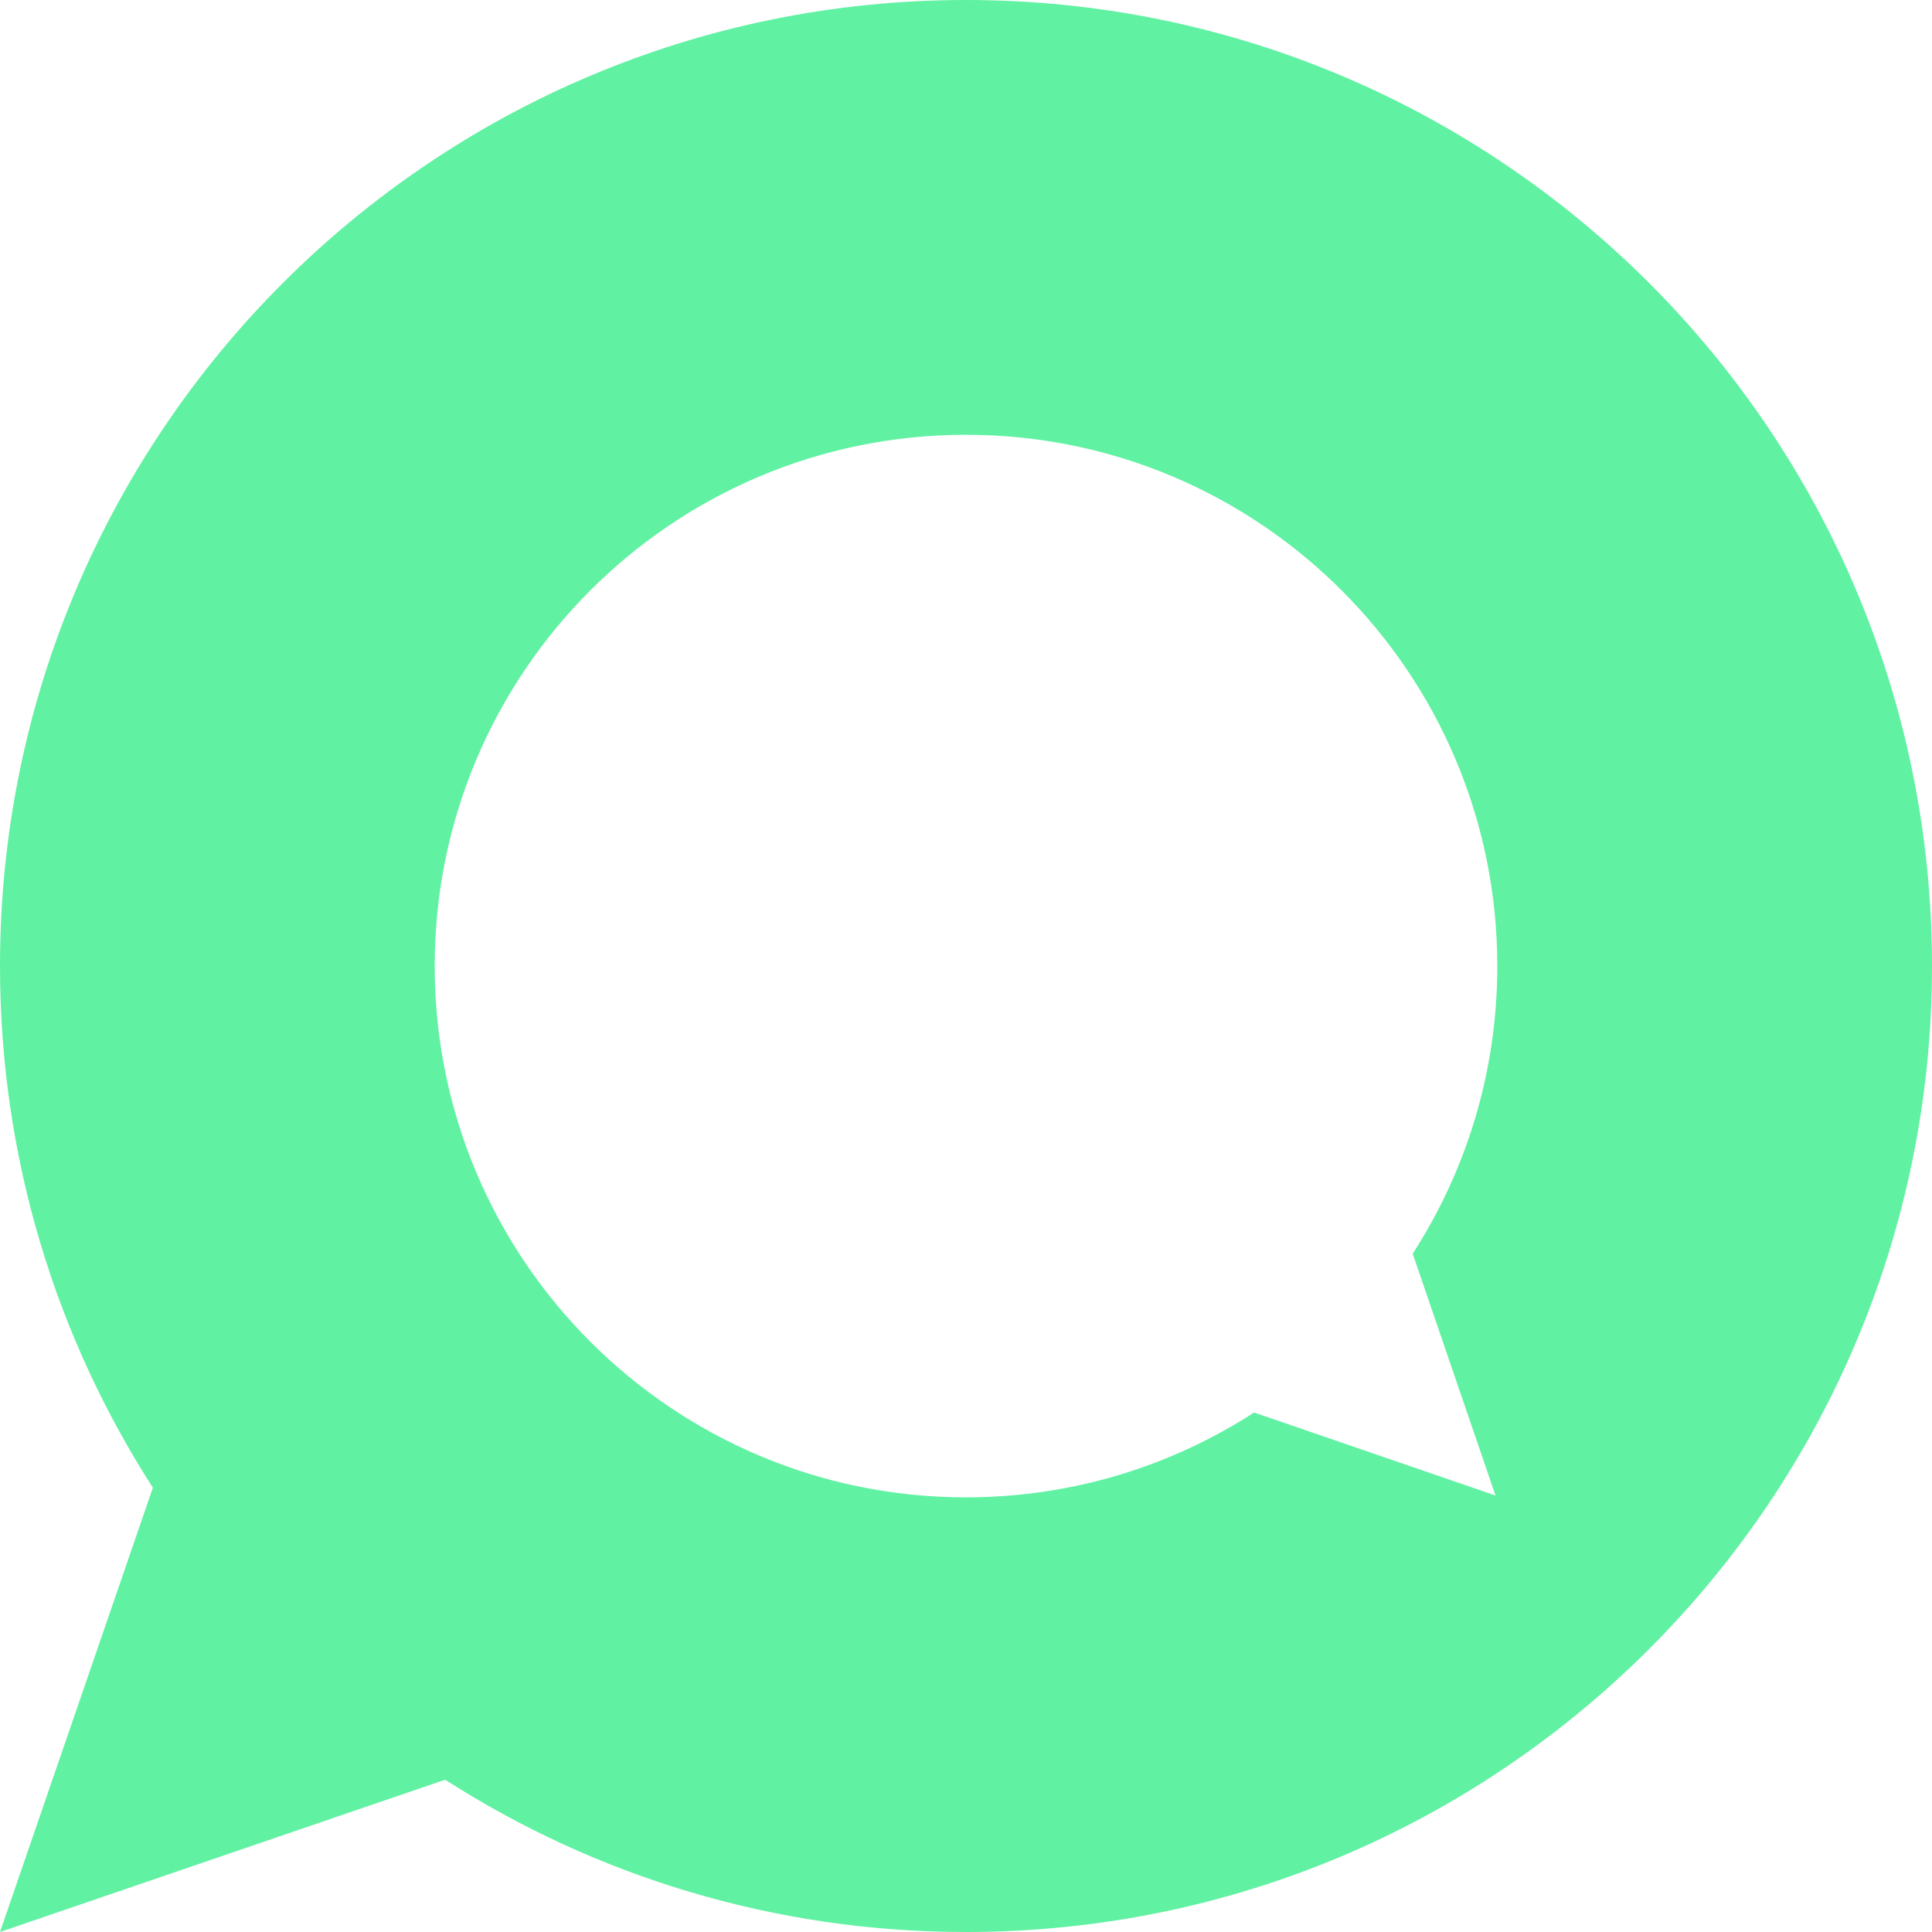 <svg width="46" height="46" viewBox="0 0 46 46" fill="none" xmlns="http://www.w3.org/2000/svg">
<path d="M23 0C10.297 0 0 10.297 0 23C0 27.575 1.336 31.839 3.64 35.421L0 46L10.599 42.374C14.178 44.669 18.434 46 23 46C35.703 46 46 35.703 46 23C46 10.297 35.703 0 23 0ZM35.607 35.607L29.86 33.631C27.883 34.908 25.529 35.651 23 35.651C16.013 35.651 10.35 29.987 10.35 23.001C10.35 16.015 16.015 10.352 23 10.352C29.985 10.352 35.65 16.016 35.65 23.001C35.65 25.525 34.91 27.876 33.636 29.85L35.607 35.607Z" fill="#61F1A3"/>
</svg>
